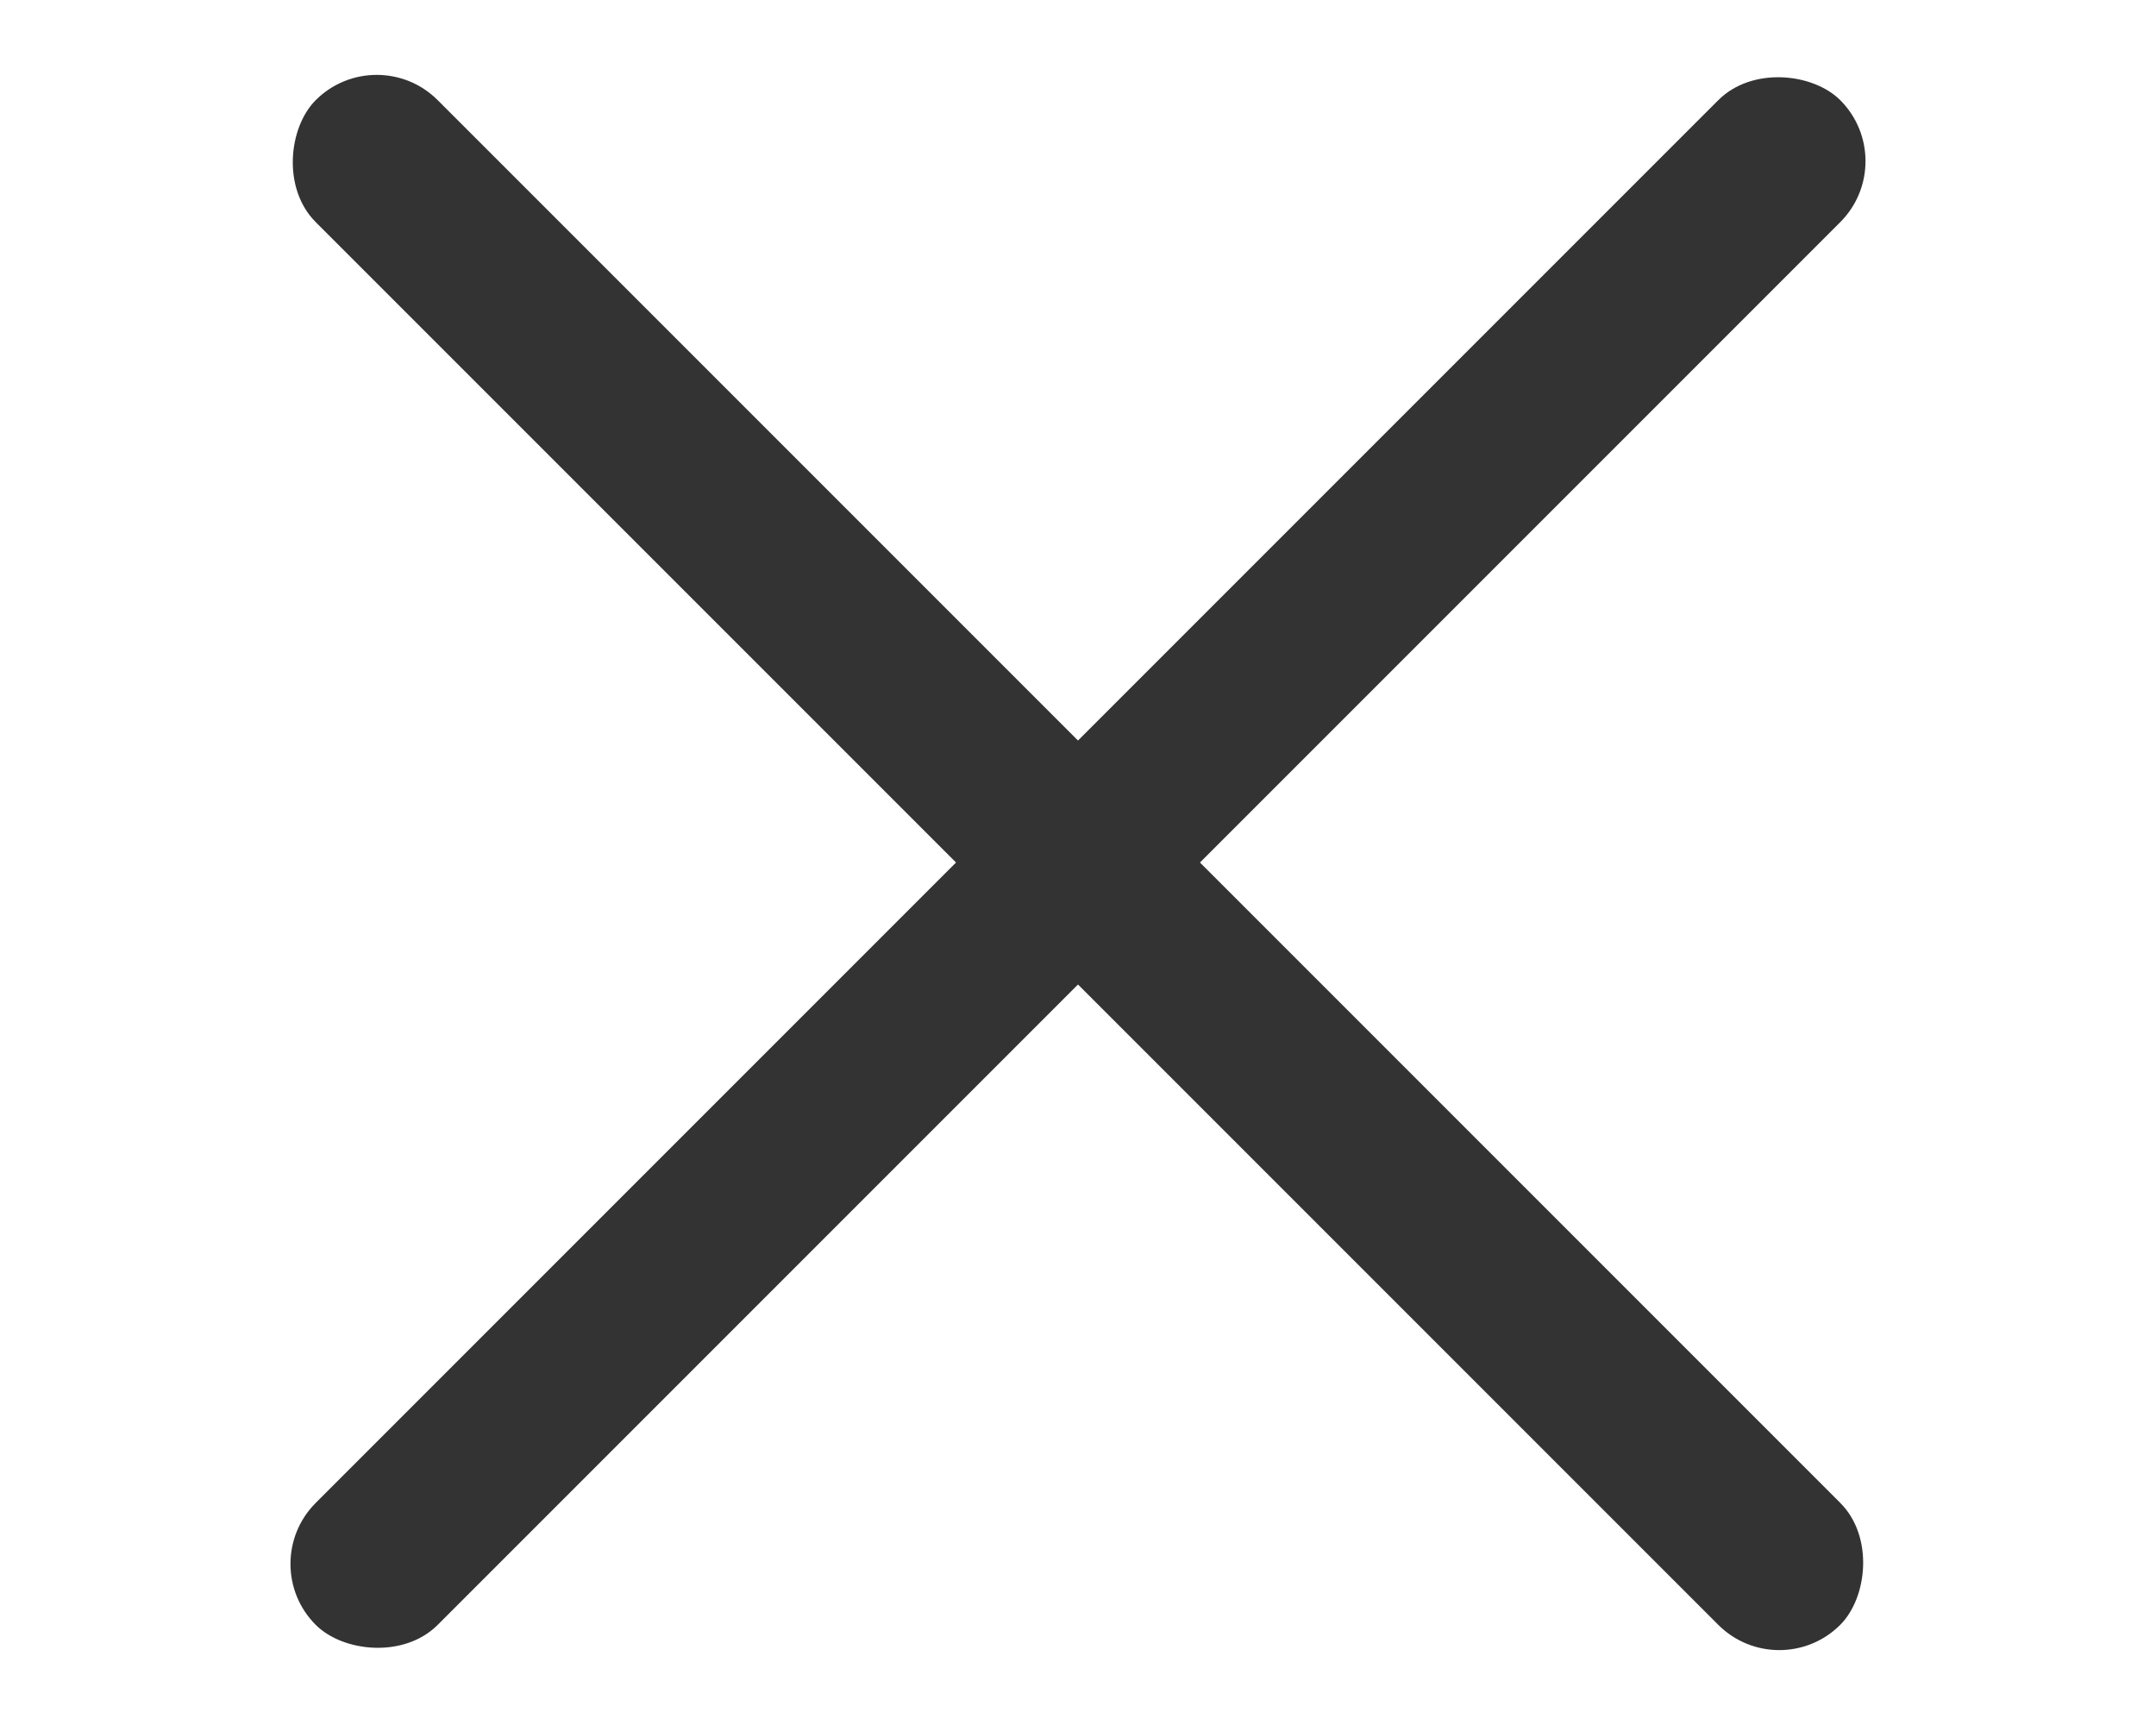 <svg width="25" height="20" viewBox="0 0 25 20" fill="none" xmlns="http://www.w3.org/2000/svg">
<rect x="4.368" y="0.454" width="25" height="2" rx="1" transform="rotate(45 4.368 0.454)" fill="#333333"/>
<rect x="2.954" y="18.132" width="25" height="2" rx="1" transform="rotate(-45 2.954 18.132)" fill="#333333"/>
</svg>
